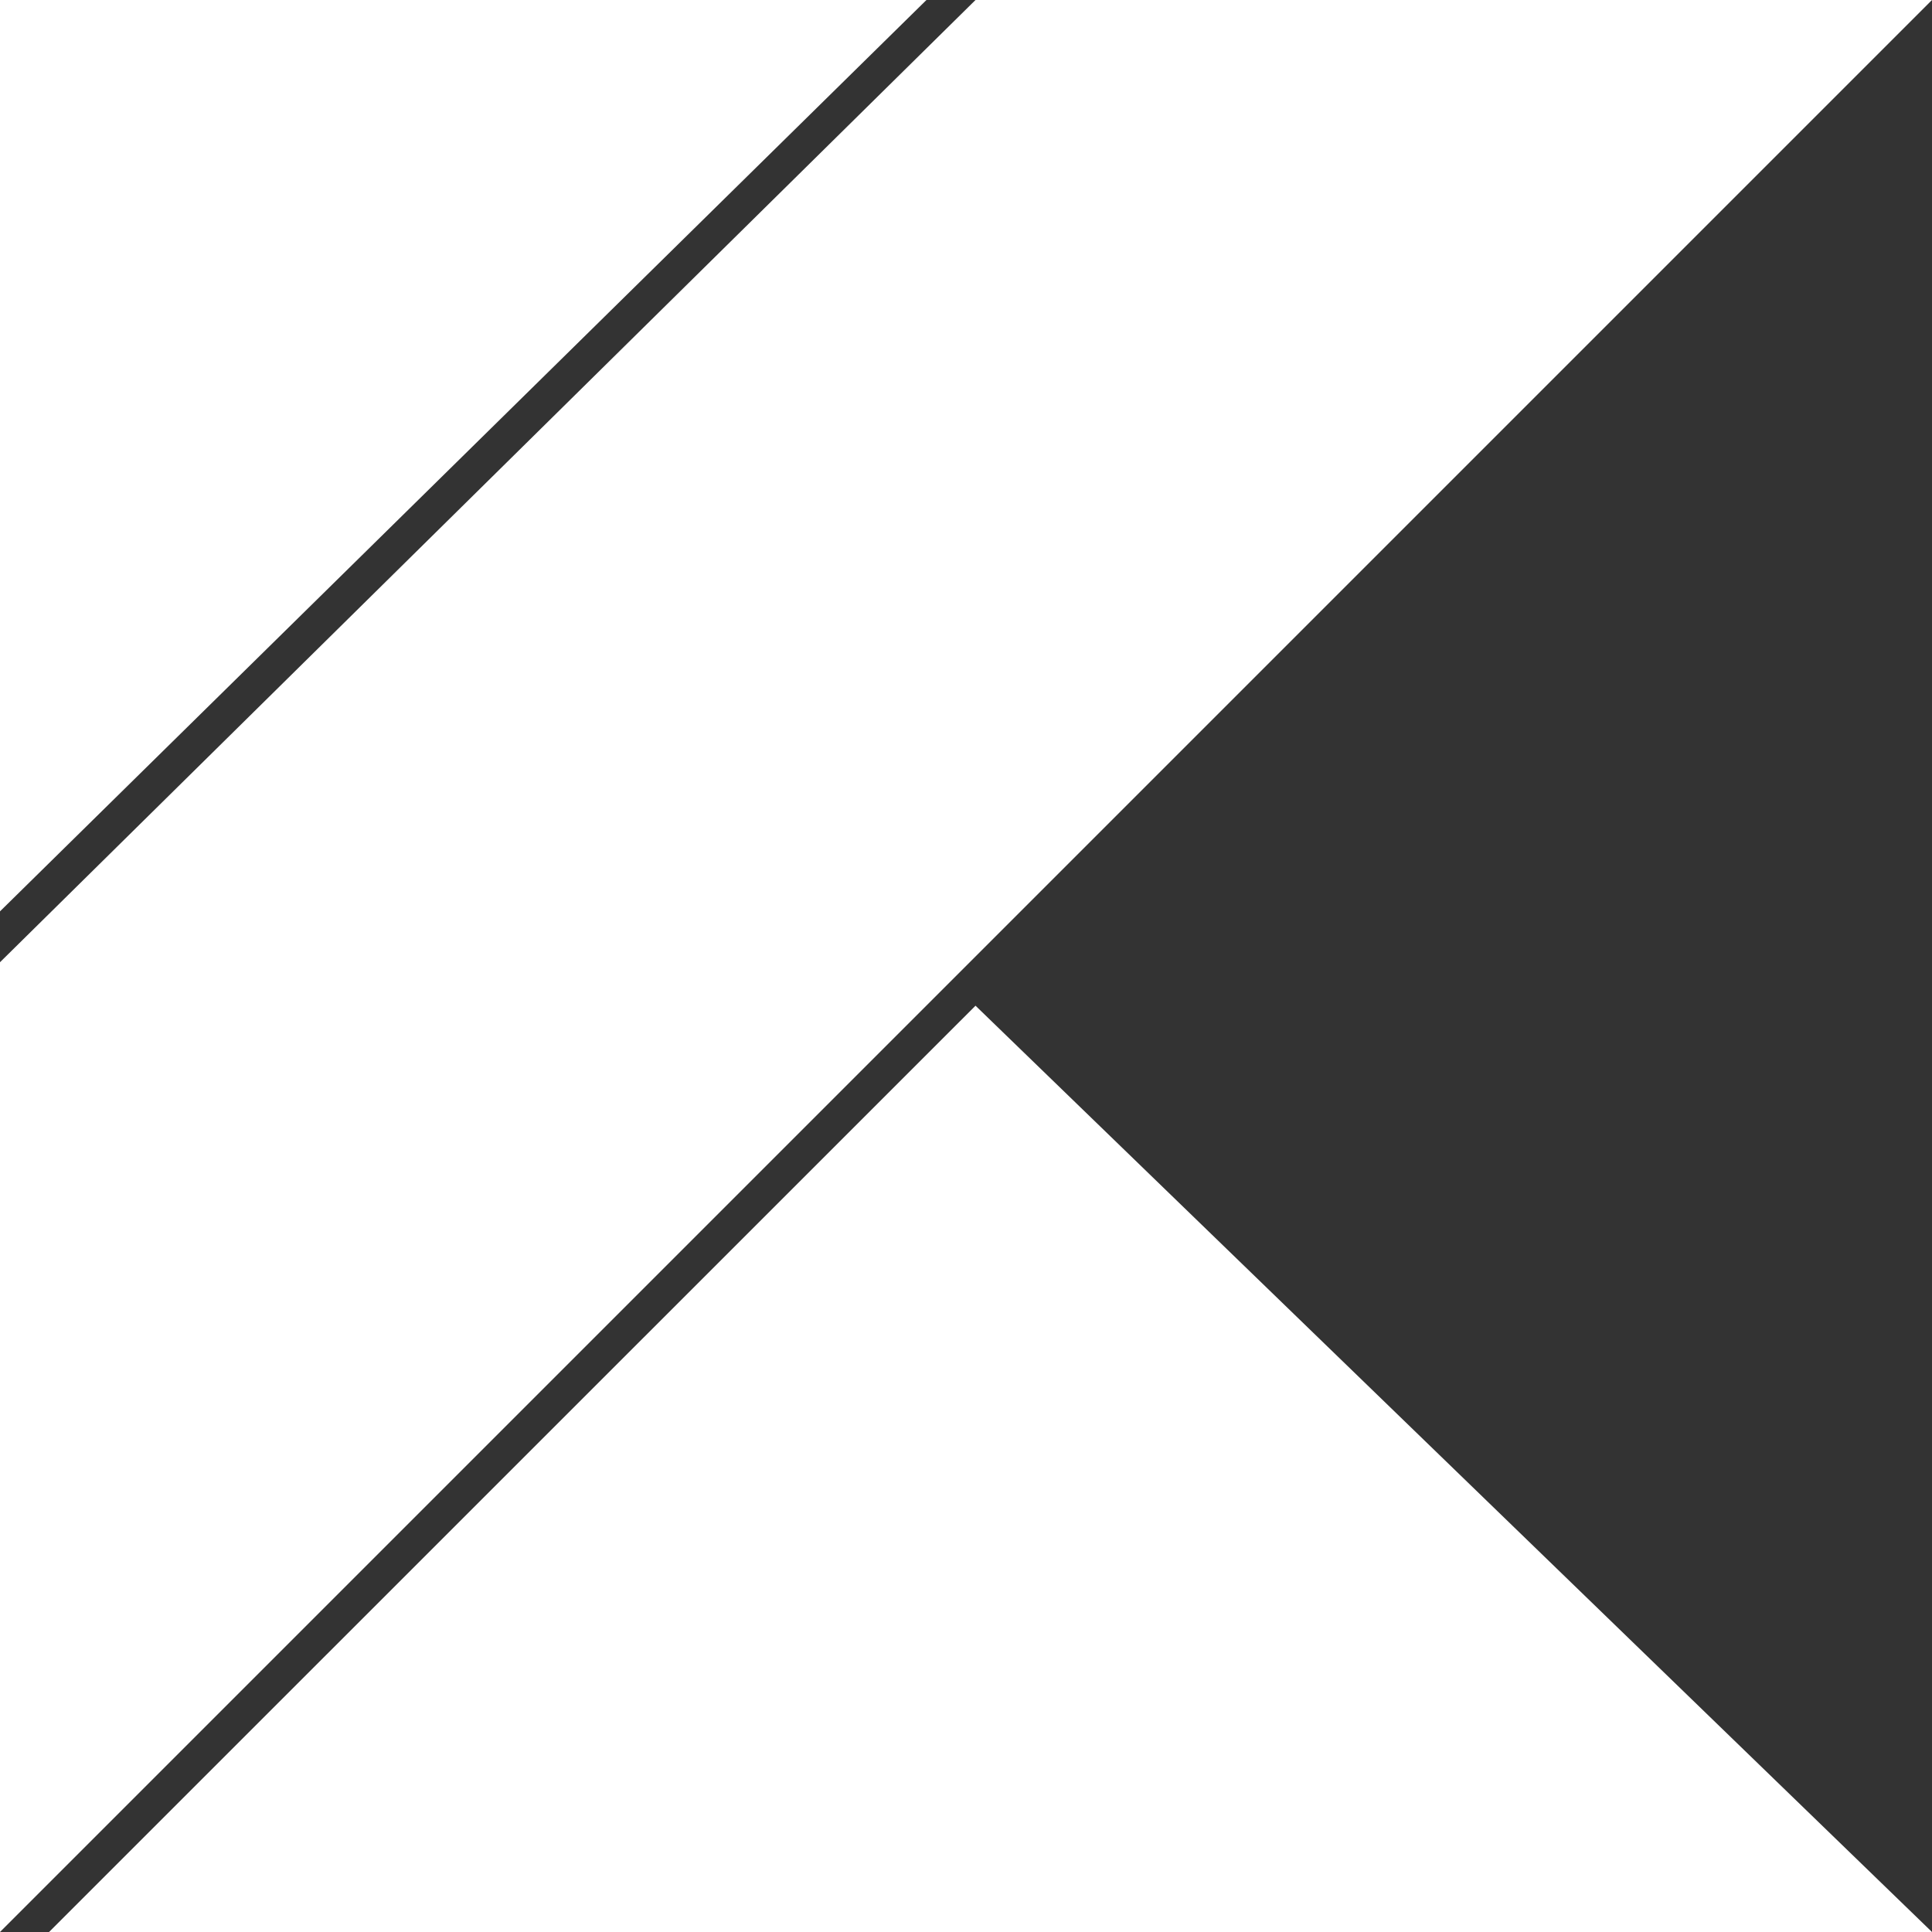 <svg xmlns="http://www.w3.org/2000/svg" xmlns:xlink="http://www.w3.org/1999/xlink" width="128" height="128"><rect width="100%" height="100%" fill="#333333" stroke="none"/><path fill="#ffffff" d="M0 60.38L0 0L61.38 0L0 60.38ZM0 63.75L0 128L128 0L64.63 0L0 63.75ZM3.25 128L128 128L64.63 66.63L3.25 128Z"/></svg>